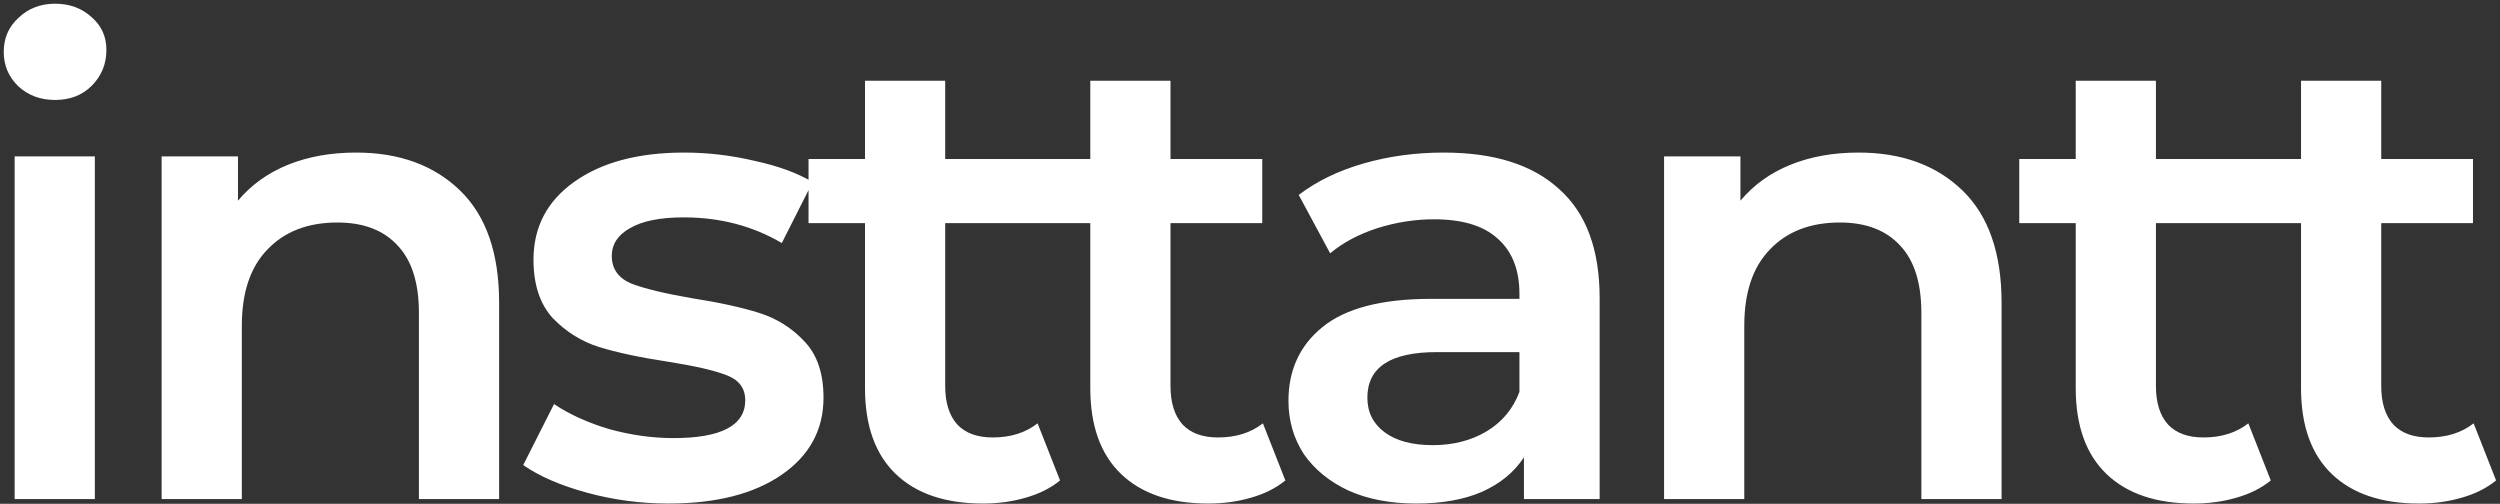 <svg width="526" height="106" viewBox="0 0 526 106" fill="none" xmlns="http://www.w3.org/2000/svg">
<rect x="0" y="0" width="526" height="106" fill="#333333" stroke="none"/>
<path d="M3.082 32.91H19.957V105H3.082V32.91ZM11.587 21.03C8.527 21.03 5.962 20.085 3.892 18.195C1.822 16.215 0.787 13.785 0.787 10.905C0.787 8.025 1.822 5.64 3.892 3.75C5.962 1.77 8.527 0.78 11.587 0.78C14.647 0.78 17.212 1.725 19.282 3.615C21.352 5.415 22.387 7.71 22.387 10.5C22.387 13.47 21.352 15.99 19.282 18.06C17.302 20.04 14.737 21.03 11.587 21.03ZM74.91 32.1C84 32.1 91.29 34.755 96.78 40.065C102.27 45.375 105.015 53.25 105.015 63.69V105H88.14V65.85C88.14 59.55 86.655 54.825 83.685 51.675C80.715 48.435 76.485 46.815 70.995 46.815C64.785 46.815 59.88 48.705 56.28 52.485C52.68 56.175 50.88 61.53 50.88 68.55V105H34.005V32.91H50.07V42.225C52.86 38.895 56.37 36.375 60.6 34.665C64.83 32.955 69.6 32.1 74.91 32.1ZM140.597 105.945C134.747 105.945 129.032 105.18 123.452 103.65C117.872 102.12 113.417 100.185 110.087 97.845L116.567 85.02C119.807 87.18 123.677 88.935 128.177 90.285C132.767 91.545 137.267 92.175 141.677 92.175C151.757 92.175 156.797 89.52 156.797 84.21C156.797 81.69 155.492 79.935 152.882 78.945C150.362 77.955 146.267 77.01 140.597 76.11C134.657 75.21 129.797 74.175 126.017 73.005C122.327 71.835 119.087 69.81 116.297 66.93C113.597 63.96 112.247 59.865 112.247 54.645C112.247 47.805 115.082 42.36 120.752 38.31C126.512 34.17 134.252 32.1 143.972 32.1C148.922 32.1 153.872 32.685 158.822 33.855C163.772 34.935 167.822 36.42 170.972 38.31L164.492 51.135C158.372 47.535 151.487 45.735 143.837 45.735C138.887 45.735 135.107 46.5 132.497 48.03C129.977 49.47 128.717 51.405 128.717 53.835C128.717 56.535 130.067 58.47 132.767 59.64C135.557 60.72 139.832 61.755 145.592 62.745C151.352 63.645 156.077 64.68 159.767 65.85C163.457 67.02 166.607 69 169.217 71.79C171.917 74.58 173.267 78.54 173.267 83.67C173.267 90.42 170.342 95.82 164.492 99.87C158.642 103.92 150.677 105.945 140.597 105.945ZM223.035 101.085C221.055 102.705 218.625 103.92 215.745 104.73C212.955 105.54 209.985 105.945 206.835 105.945C198.915 105.945 192.795 103.875 188.475 99.735C184.155 95.595 181.995 89.565 181.995 81.645V46.95H170.115V33.45H181.995V16.98H198.87V33.45H218.175V46.95H198.87V81.24C198.87 84.75 199.725 87.45 201.435 89.34C203.145 91.14 205.62 92.04 208.86 92.04C212.64 92.04 215.79 91.05 218.31 89.07L223.035 101.085ZM270.438 101.085C268.458 102.705 266.028 103.92 263.148 104.73C260.358 105.54 257.388 105.945 254.238 105.945C246.318 105.945 240.198 103.875 235.878 99.735C231.558 95.595 229.398 89.565 229.398 81.645V46.95H217.518V33.45H229.398V16.98H246.273V33.45H265.578V46.95H246.273V81.24C246.273 84.75 247.128 87.45 248.838 89.34C250.548 91.14 253.023 92.04 256.263 92.04C260.043 92.04 263.193 91.05 265.713 89.07L270.438 101.085ZM303.76 32.1C314.38 32.1 322.48 34.665 328.06 39.795C333.73 44.835 336.565 52.485 336.565 62.745V105H320.635V96.225C318.565 99.375 315.595 101.805 311.725 103.515C307.945 105.135 303.355 105.945 297.955 105.945C292.555 105.945 287.83 105.045 283.78 103.245C279.73 101.355 276.58 98.79 274.33 95.55C272.17 92.22 271.09 88.485 271.09 84.345C271.09 77.865 273.475 72.69 278.245 68.82C283.105 64.86 290.71 62.88 301.06 62.88H319.69V61.8C319.69 56.76 318.16 52.89 315.1 50.19C312.13 47.49 307.675 46.14 301.735 46.14C297.685 46.14 293.68 46.77 289.72 48.03C285.85 49.29 282.565 51.045 279.865 53.295L273.25 41.01C277.03 38.13 281.575 35.925 286.885 34.395C292.195 32.865 297.82 32.1 303.76 32.1ZM301.465 93.66C305.695 93.66 309.43 92.715 312.67 90.825C316 88.845 318.34 86.055 319.69 82.455V74.085H302.275C292.555 74.085 287.695 77.28 287.695 83.67C287.695 86.73 288.91 89.16 291.34 90.96C293.77 92.76 297.145 93.66 301.465 93.66ZM391.026 32.1C400.116 32.1 407.406 34.755 412.896 40.065C418.386 45.375 421.131 53.25 421.131 63.69V105H404.256V65.85C404.256 59.55 402.771 54.825 399.801 51.675C396.831 48.435 392.601 46.815 387.111 46.815C380.901 46.815 375.996 48.705 372.396 52.485C368.796 56.175 366.996 61.53 366.996 68.55V105H350.121V32.91H366.186V42.225C368.976 38.895 372.486 36.375 376.716 34.665C380.946 32.955 385.716 32.1 391.026 32.1ZM477.773 101.085C475.793 102.705 473.363 103.92 470.483 104.73C467.693 105.54 464.723 105.945 461.573 105.945C453.653 105.945 447.533 103.875 443.213 99.735C438.893 95.595 436.733 89.565 436.733 81.645V46.95H424.853V33.45H436.733V16.98H453.608V33.45H472.913V46.95H453.608V81.24C453.608 84.75 454.463 87.45 456.173 89.34C457.883 91.14 460.358 92.04 463.598 92.04C467.378 92.04 470.528 91.05 473.048 89.07L477.773 101.085ZM525.176 101.085C523.196 102.705 520.766 103.92 517.886 104.73C515.096 105.54 512.126 105.945 508.976 105.945C501.056 105.945 494.936 103.875 490.616 99.735C486.296 95.595 484.136 89.565 484.136 81.645V46.95H472.256V33.45H484.136V16.98H501.011V33.45H520.316V46.95H501.011V81.24C501.011 84.75 501.866 87.45 503.576 89.34C505.286 91.14 507.761 92.04 511.001 92.04C514.781 92.04 517.931 91.05 520.451 89.07L525.176 101.085Z" fill="white"/>
</svg>
